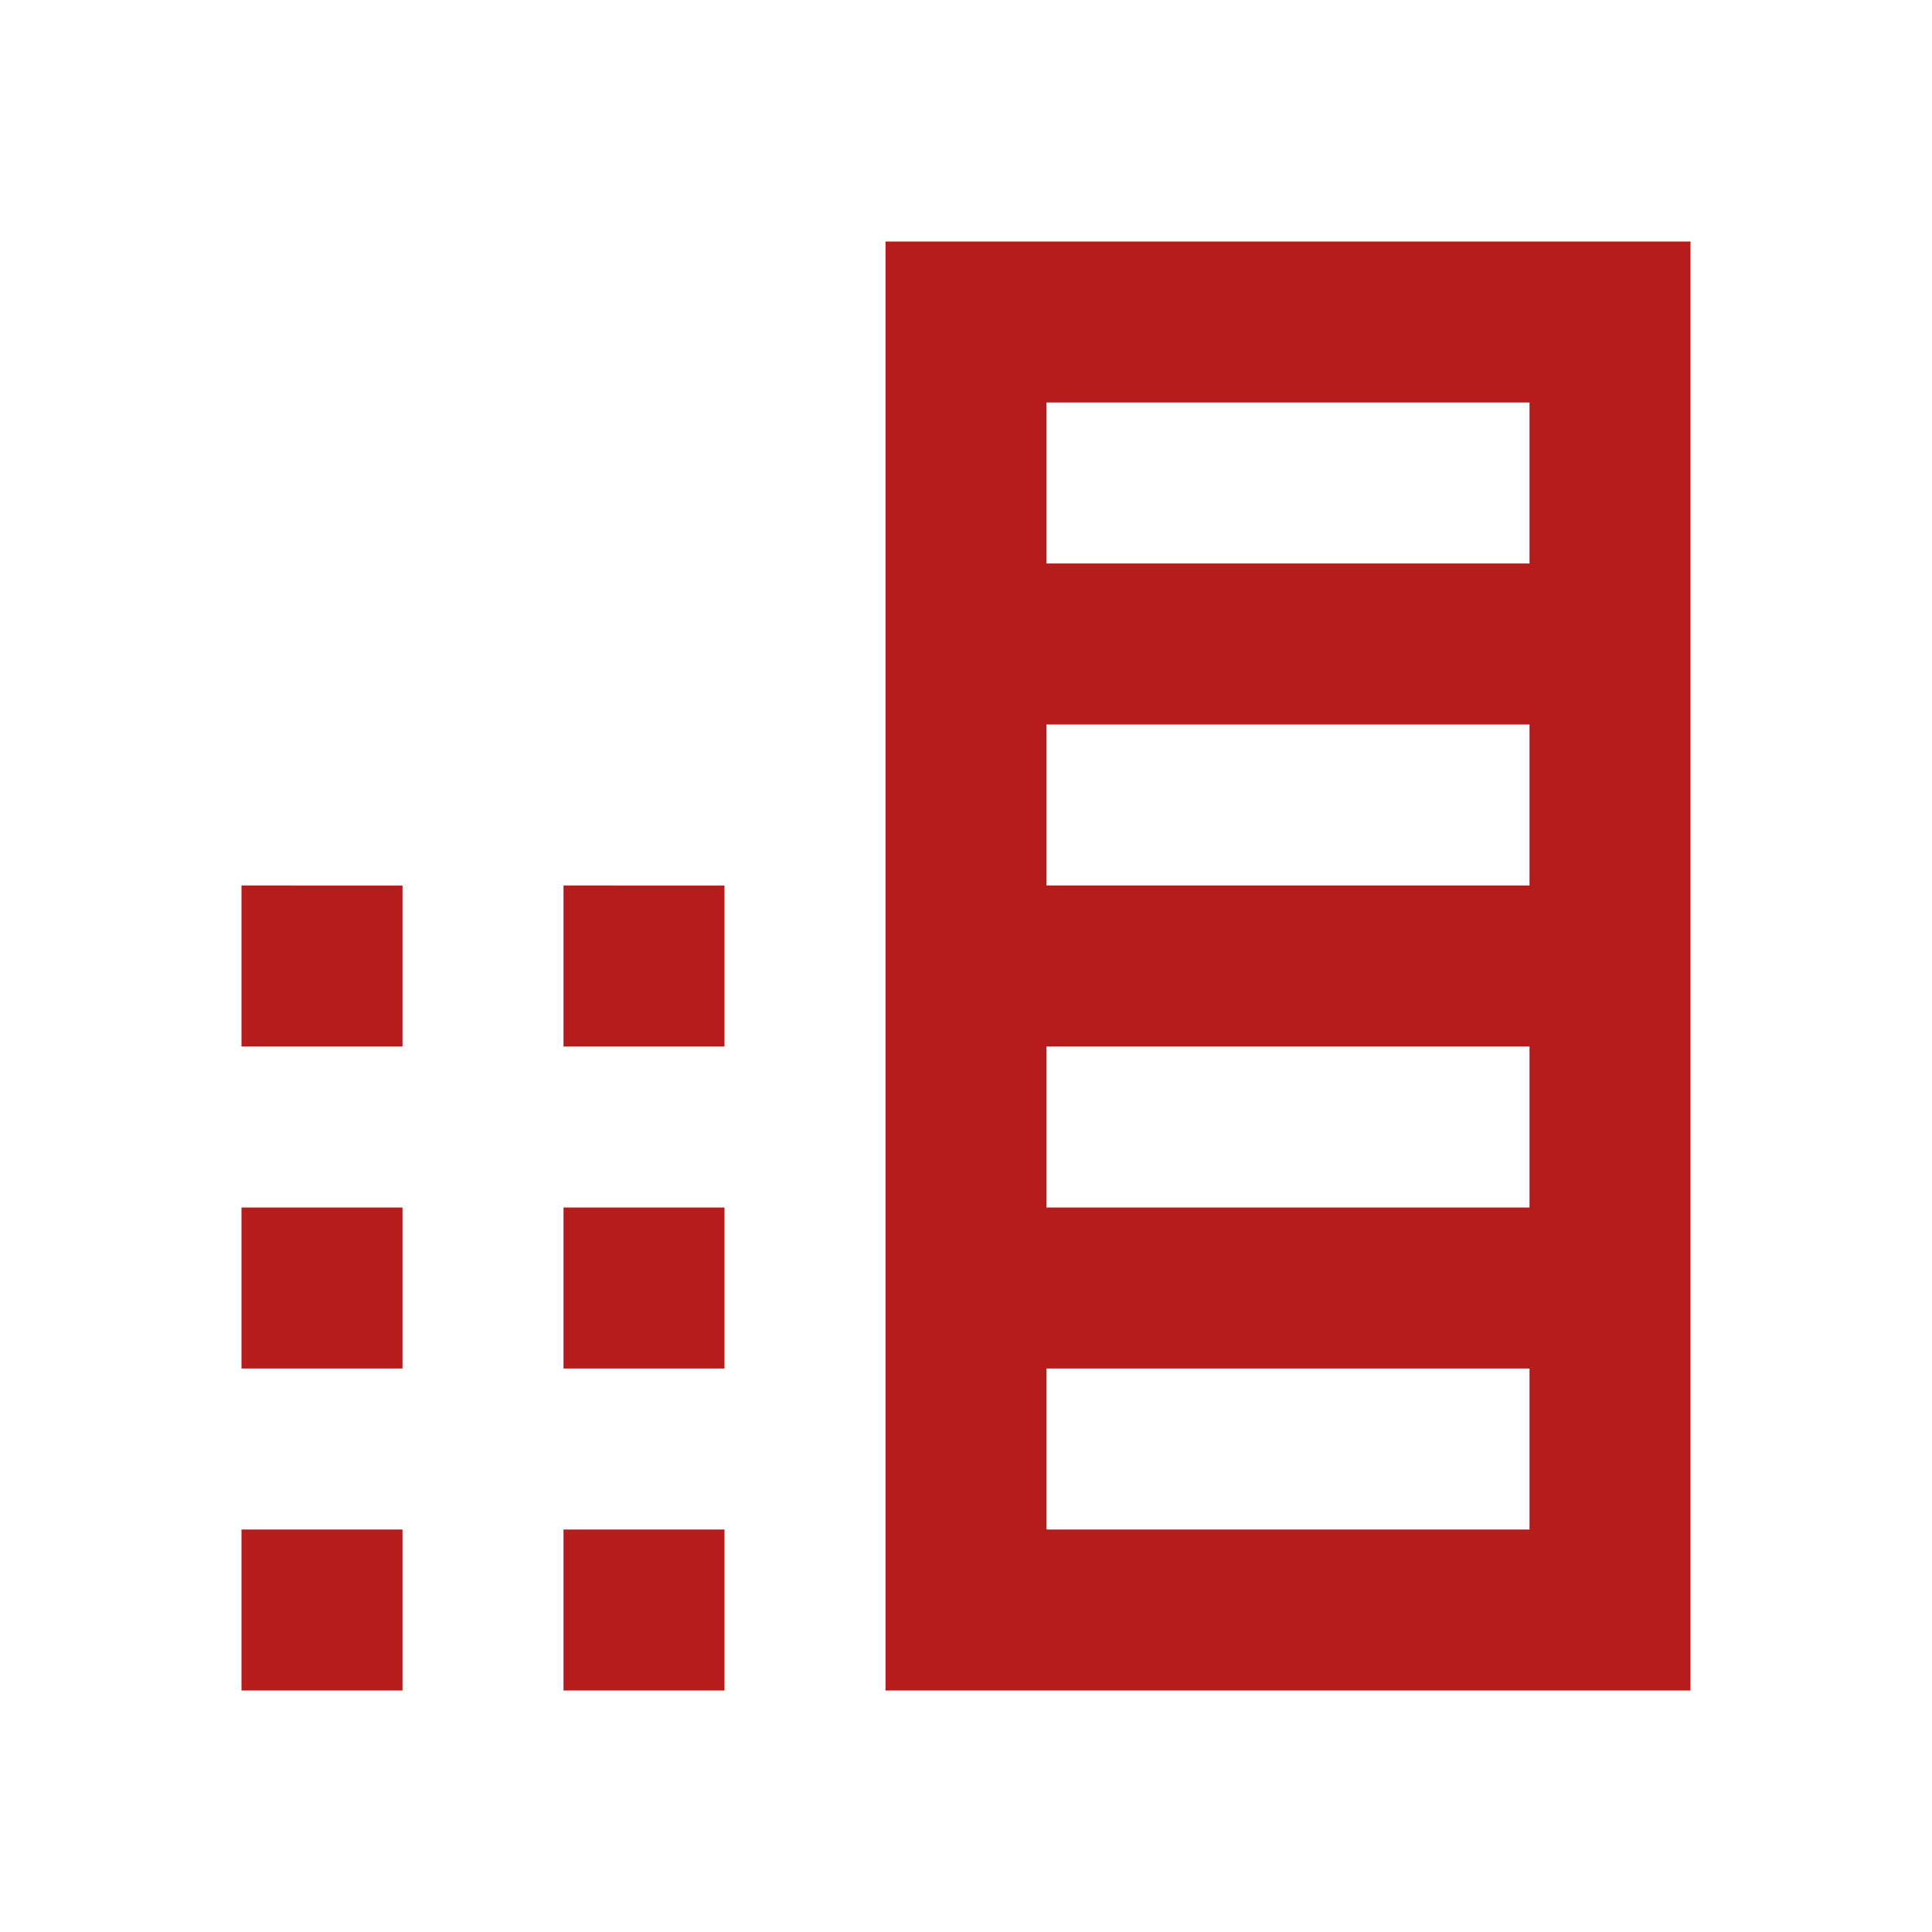 <svg width="64" height="64" viewBox="0 0 24 24" fill="#b71c1c" xmlns="http://www.w3.org/2000/svg">
  <path d="M3 13h2v-2H3v2zm0 4h2v-2H3v2zm0 4h2v-2H3v2zm4 0h2v-2H7v2zm0-4h2v-2H7v2zm0-4h2v-2H7v2zm4 8h10V3H11v18zM13 5h6v2h-6V5zm0 4h6v2h-6V9zm0 4h6v2h-6v-2zm0 4h6v2h-6v-2z"/>
</svg>
